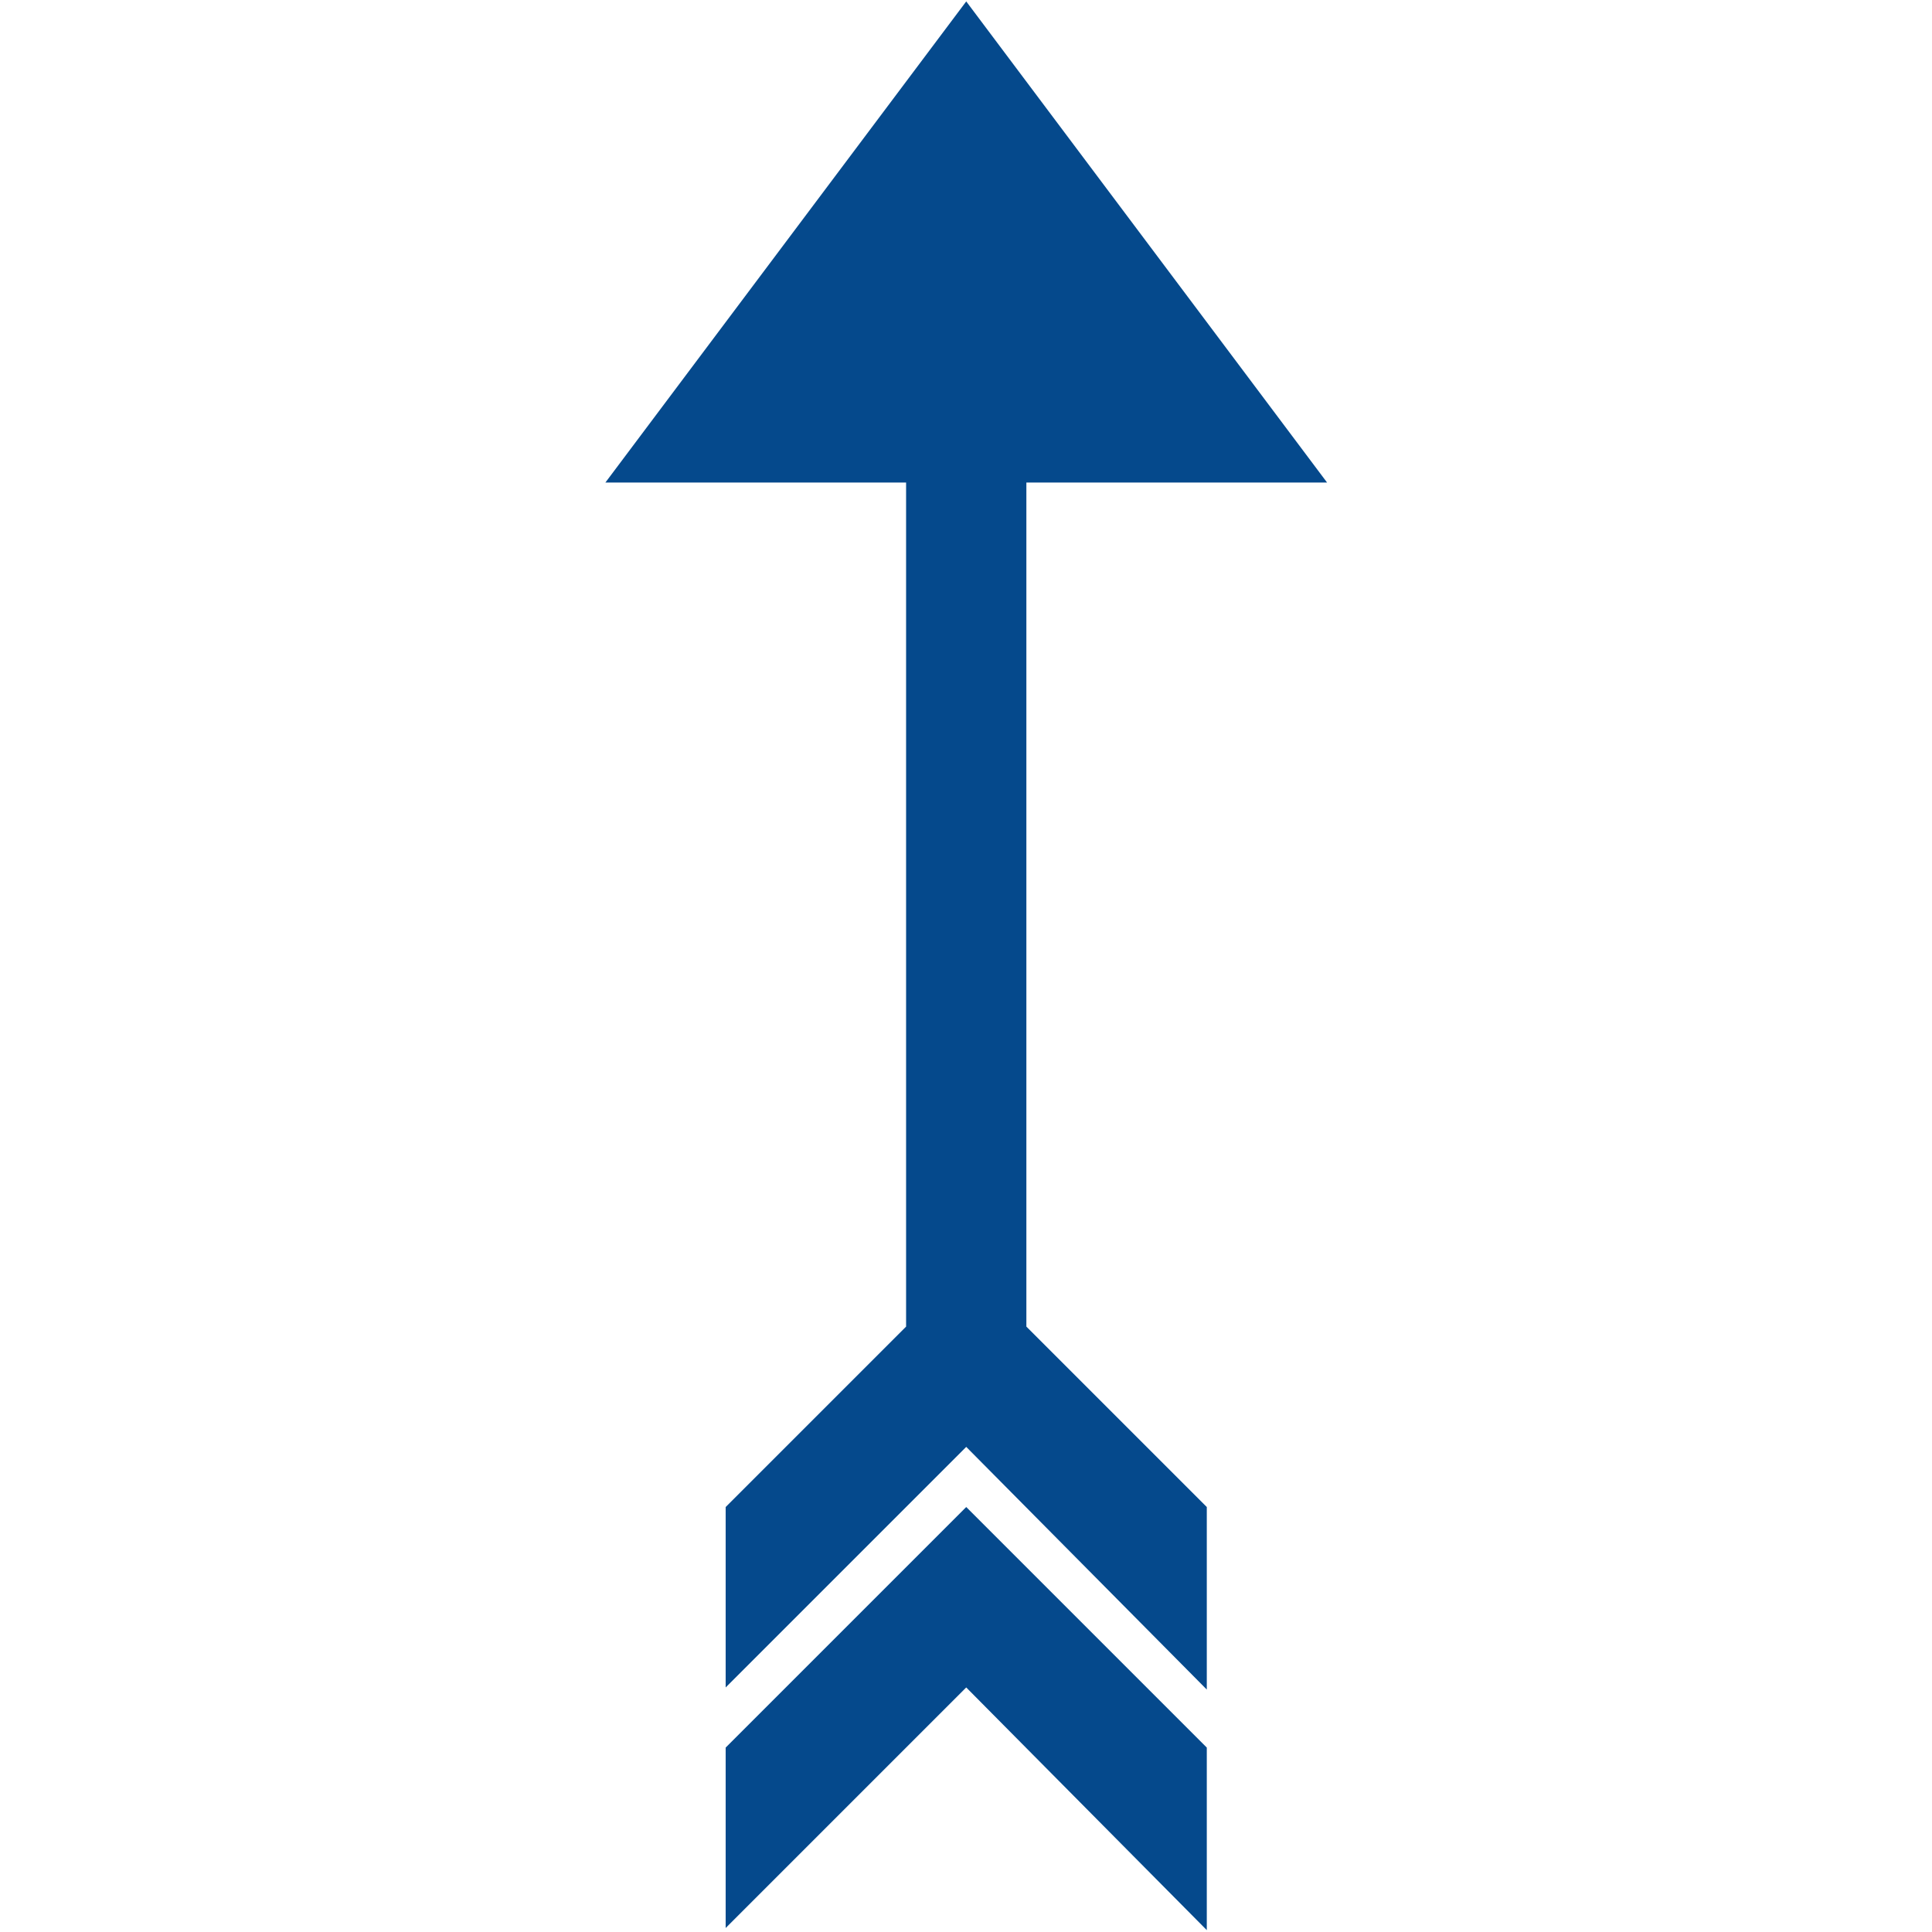<?xml version="1.0" encoding="UTF-8" standalone="no"?>
<svg width="60px" height="60px" viewBox="0 0 192 514" version="1.1" xmlns="http://www.w3.org/2000/svg" xmlns:xlink="http://www.w3.org/1999/xlink">
    <!-- Generator: Sketch 41 (35326) - http://www.bohemiancoding.com/sketch -->
    <title>Shape</title>
    <desc>Created with Sketch.</desc>
    <defs></defs>
    <g id="Page-1" stroke="none" stroke-width="1" fill="none" fill-rule="evenodd">
        <path d="M288.062,256.938 L352.062,320.938 L304.062,320.938 L240.062,256.938 L304.062,192.938 L352.625,192.938 L288.062,256.938 Z M288.625,192.938 L240.062,192.938 L192.062,240.938 L-32.5,240.938 L-32.5,160.938 L-160.5,256.938 L-32.5,352.938 L-32.5,272.938 L192.062,272.938 L240.062,320.938 L288.062,320.938 L224.062,256.938 L288.625,192.938 Z" id="Shape" fill="#05498C" transform="translate(96.062, 256.938) rotate(90) translate(-96.062, -256.938) "></path>
    </g>
</svg>
